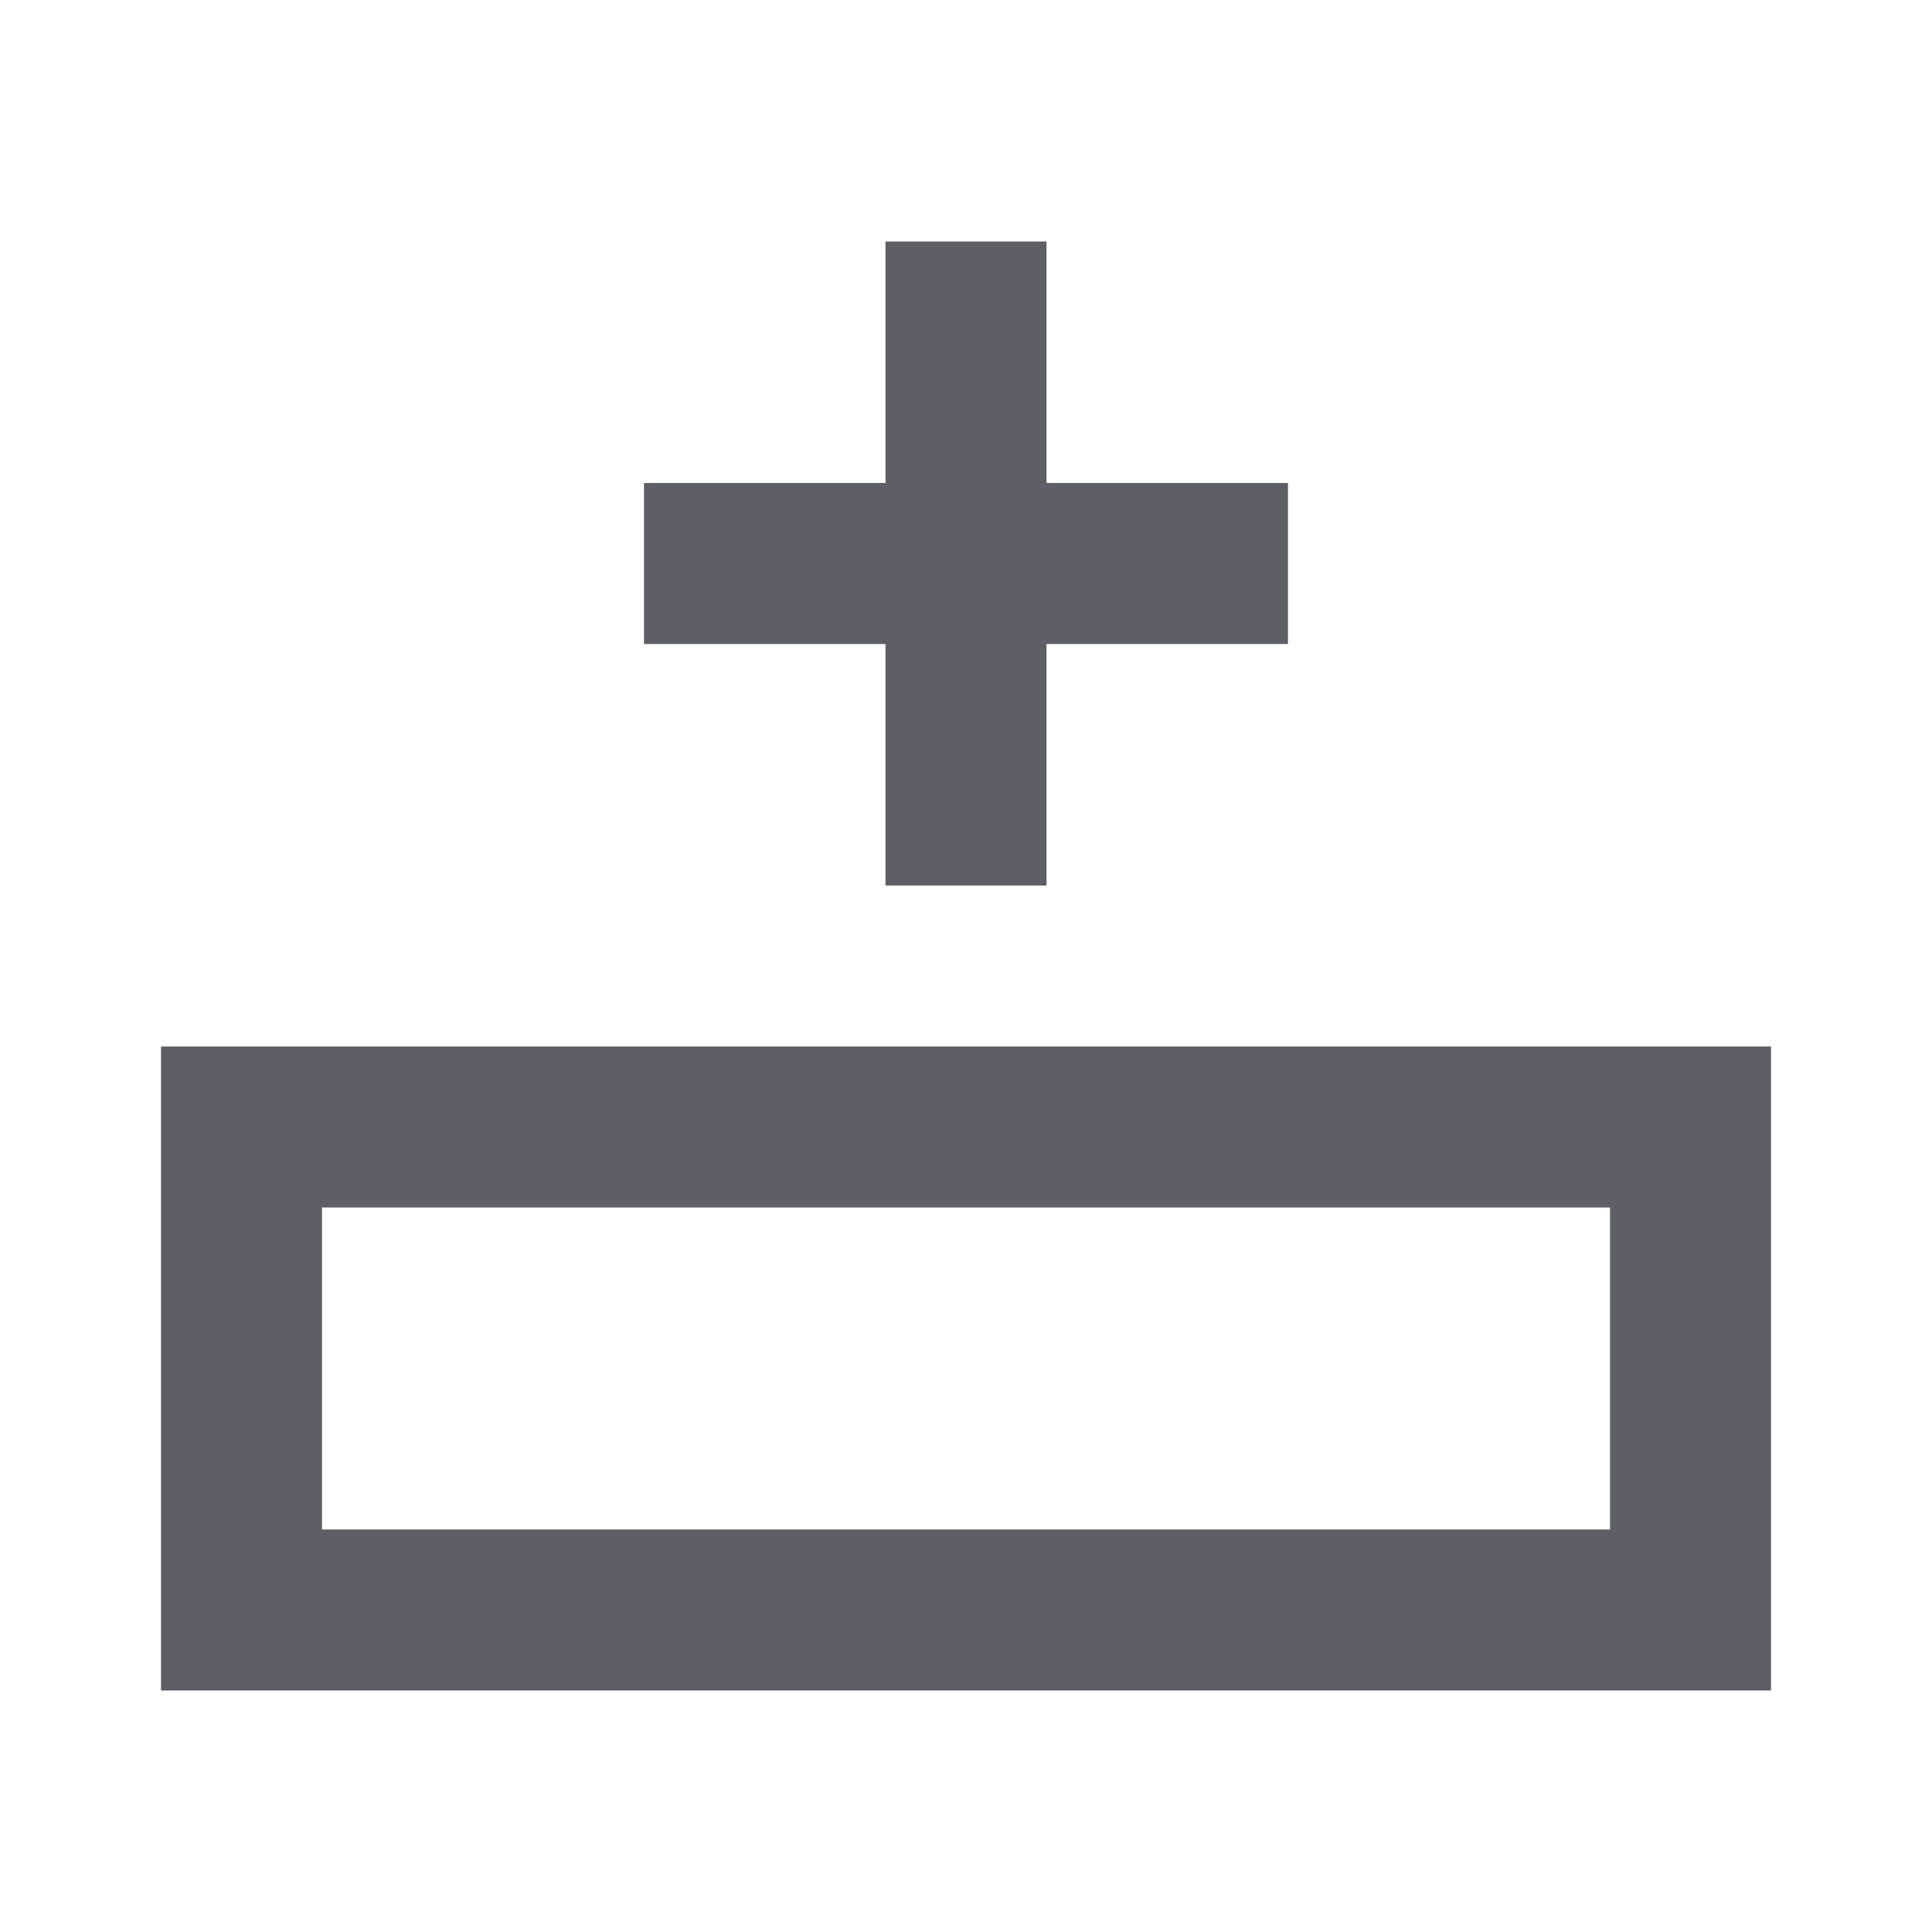 <svg width="24" height="24" viewBox="0 0 24 24" fill="none" xmlns="http://www.w3.org/2000/svg">
<path fill-rule="evenodd" clip-rule="evenodd" d="M13 8V11H11V8H8V6H11V3H13V6H16V8H13ZM22 15V19V21H20H4H2V19V15V13H4H20H22V15ZM4 15H20V19H4V15Z" fill="#5C5F65"/>
</svg>
